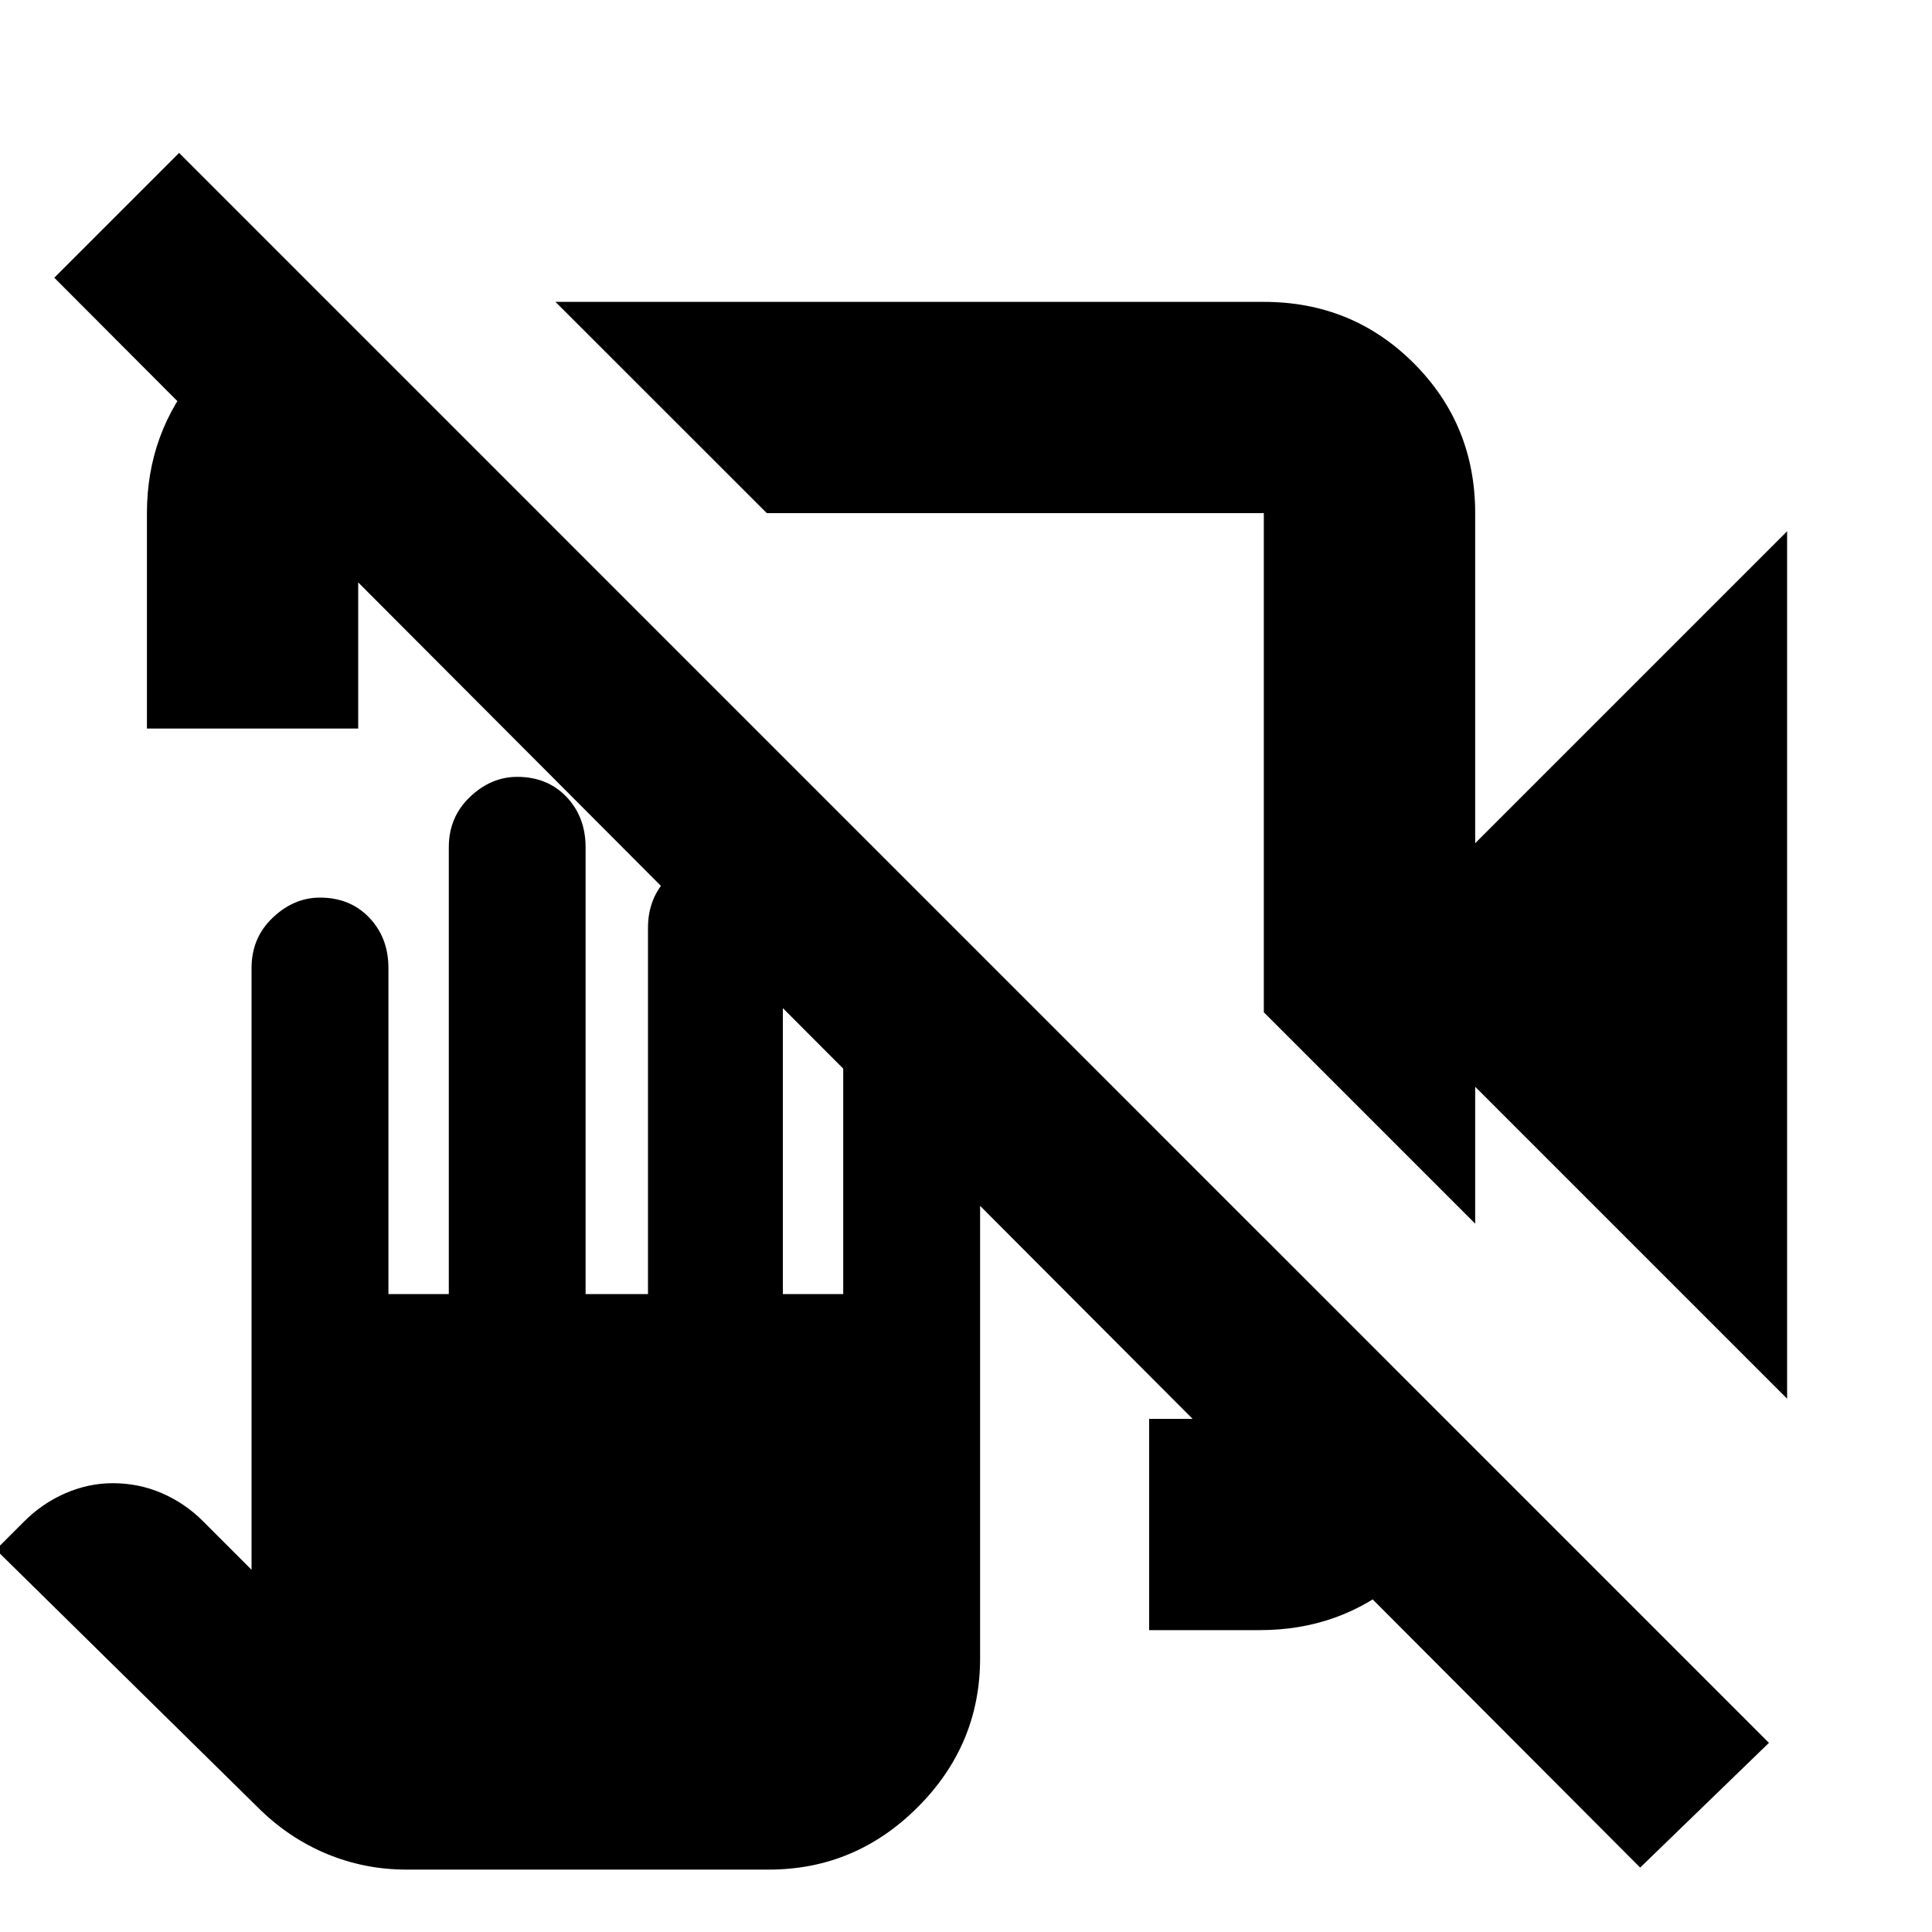 <svg xmlns="http://www.w3.org/2000/svg" height="20" width="20"><path d="m18.5 14.479-3.229-3.229v1.417l-2.188-2.188V5.312H7.938L5.75 3.125h7.333q.917 0 1.552.635.636.636.636 1.552v3.417L18.5 5.5ZM3.396 3.125l2.187 2.187H3.708v2.23H1.521v-2.23q0-.833.531-1.458t1.323-.708Zm8.5 13.75v-2.187h1.187v-1.876l2.125 2.126v.083q-.104.812-.718 1.333-.615.521-1.448.521Zm5.083 2.458L.562 2.875l1.292-1.292 16.458 16.459Zm-12.771.021q-.437 0-.833-.166-.396-.167-.708-.48l-2.709-2.666.292-.292q.188-.188.427-.292.24-.104.49-.104.271 0 .51.104.24.104.427.292l.5.5v-6.229q0-.313.219-.521.219-.208.489-.208.313 0 .511.208t.198.521v3.375h.625V8.771q0-.313.219-.521.218-.208.489-.208.313 0 .511.208.197.208.197.521v4.625h.646V9.604q0-.312.209-.521.208-.208.479-.208.312 0 .51.208.198.209.198.521v3.792h.625v-2.792q0-.312.219-.51t.49-.198q.312 0 .51.198t.198.51v6.563q0 .895-.646 1.541-.646.646-1.542.646Zm5.667-9.771Zm.646-1.708Z"/></svg>
